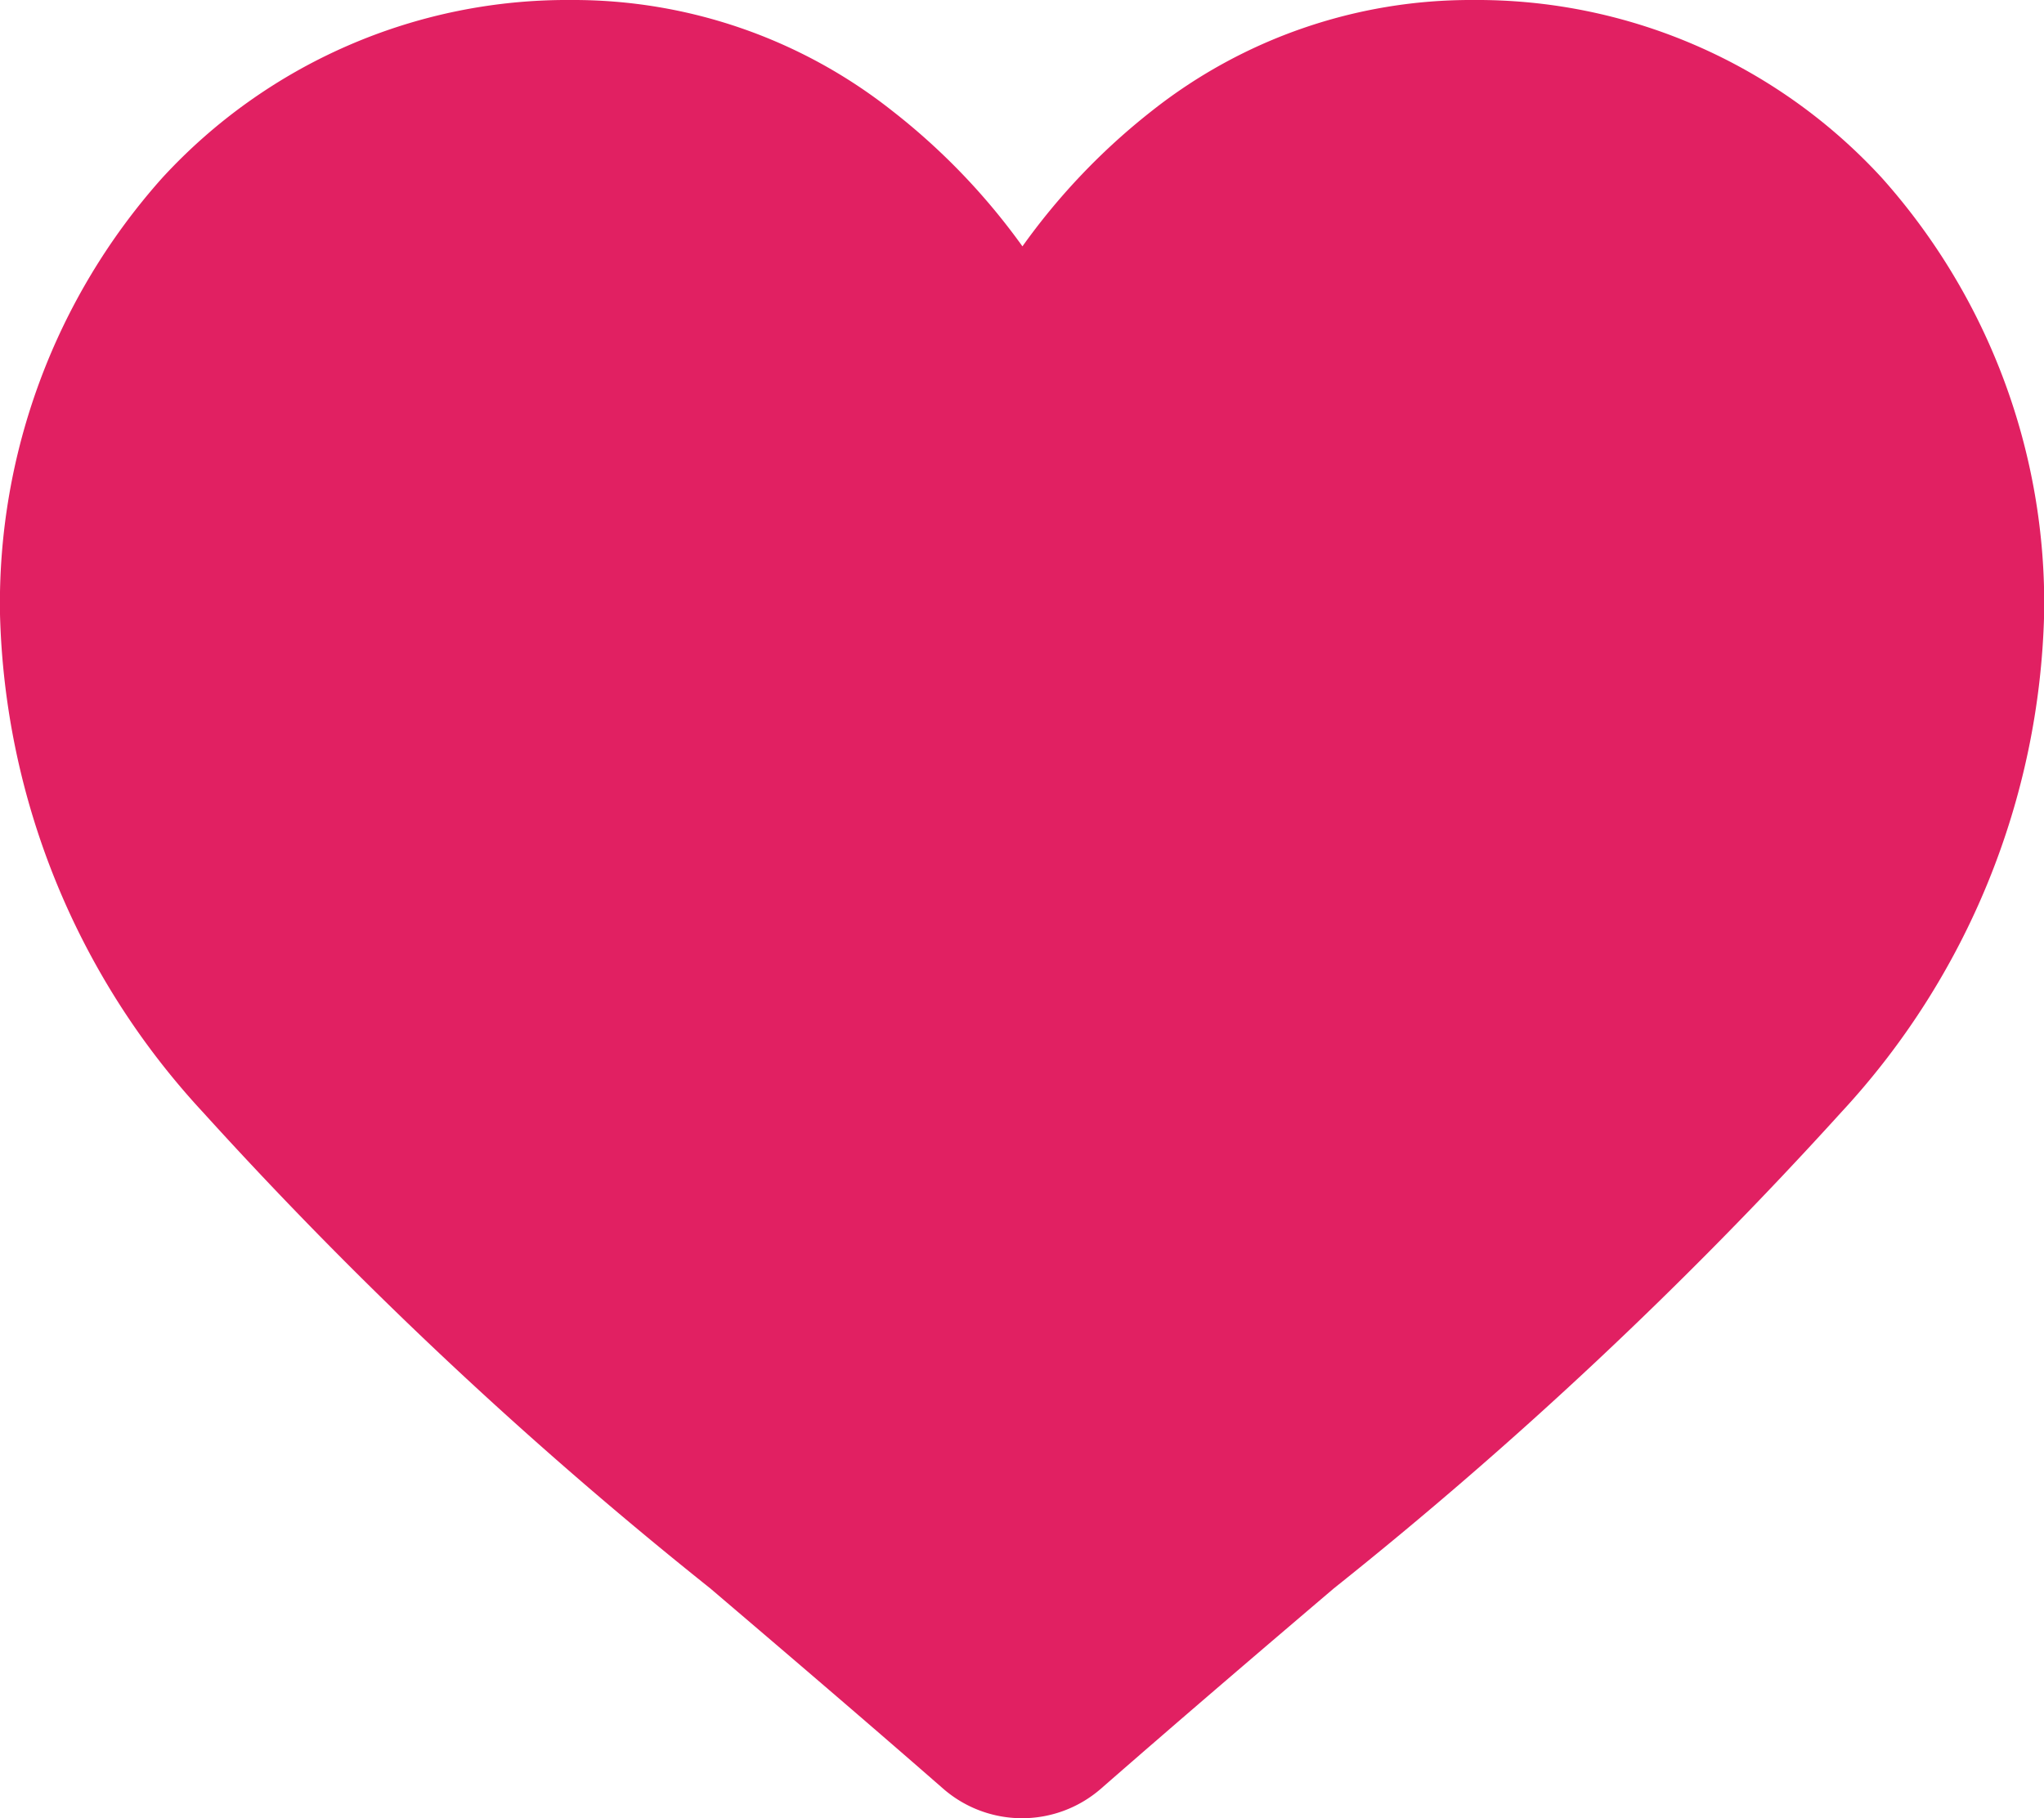 <svg xmlns="http://www.w3.org/2000/svg" width="16.193" height="14.407" viewBox="0 0 16.193 14.407">
  <path id="heart" d="M14.909,1.41A4.354,4.354,0,0,0,11.67,0,4.074,4.074,0,0,0,9.126.878,5.206,5.206,0,0,0,8.1,1.952,5.2,5.2,0,0,0,7.068.878,4.073,4.073,0,0,0,4.524,0,4.355,4.355,0,0,0,1.285,1.41,5.062,5.062,0,0,0,0,4.867,6.027,6.027,0,0,0,1.607,8.812a34.248,34.248,0,0,0,4.02,3.774c.557.475,1.188,1.013,1.844,1.586a.951.951,0,0,0,1.252,0c.656-.573,1.287-1.112,1.845-1.587a34.228,34.228,0,0,0,4.02-3.773,6.027,6.027,0,0,0,1.606-3.945A5.061,5.061,0,0,0,14.909,1.41Zm0,0" transform="translate(0)" fill="#e12062"/>
</svg>
